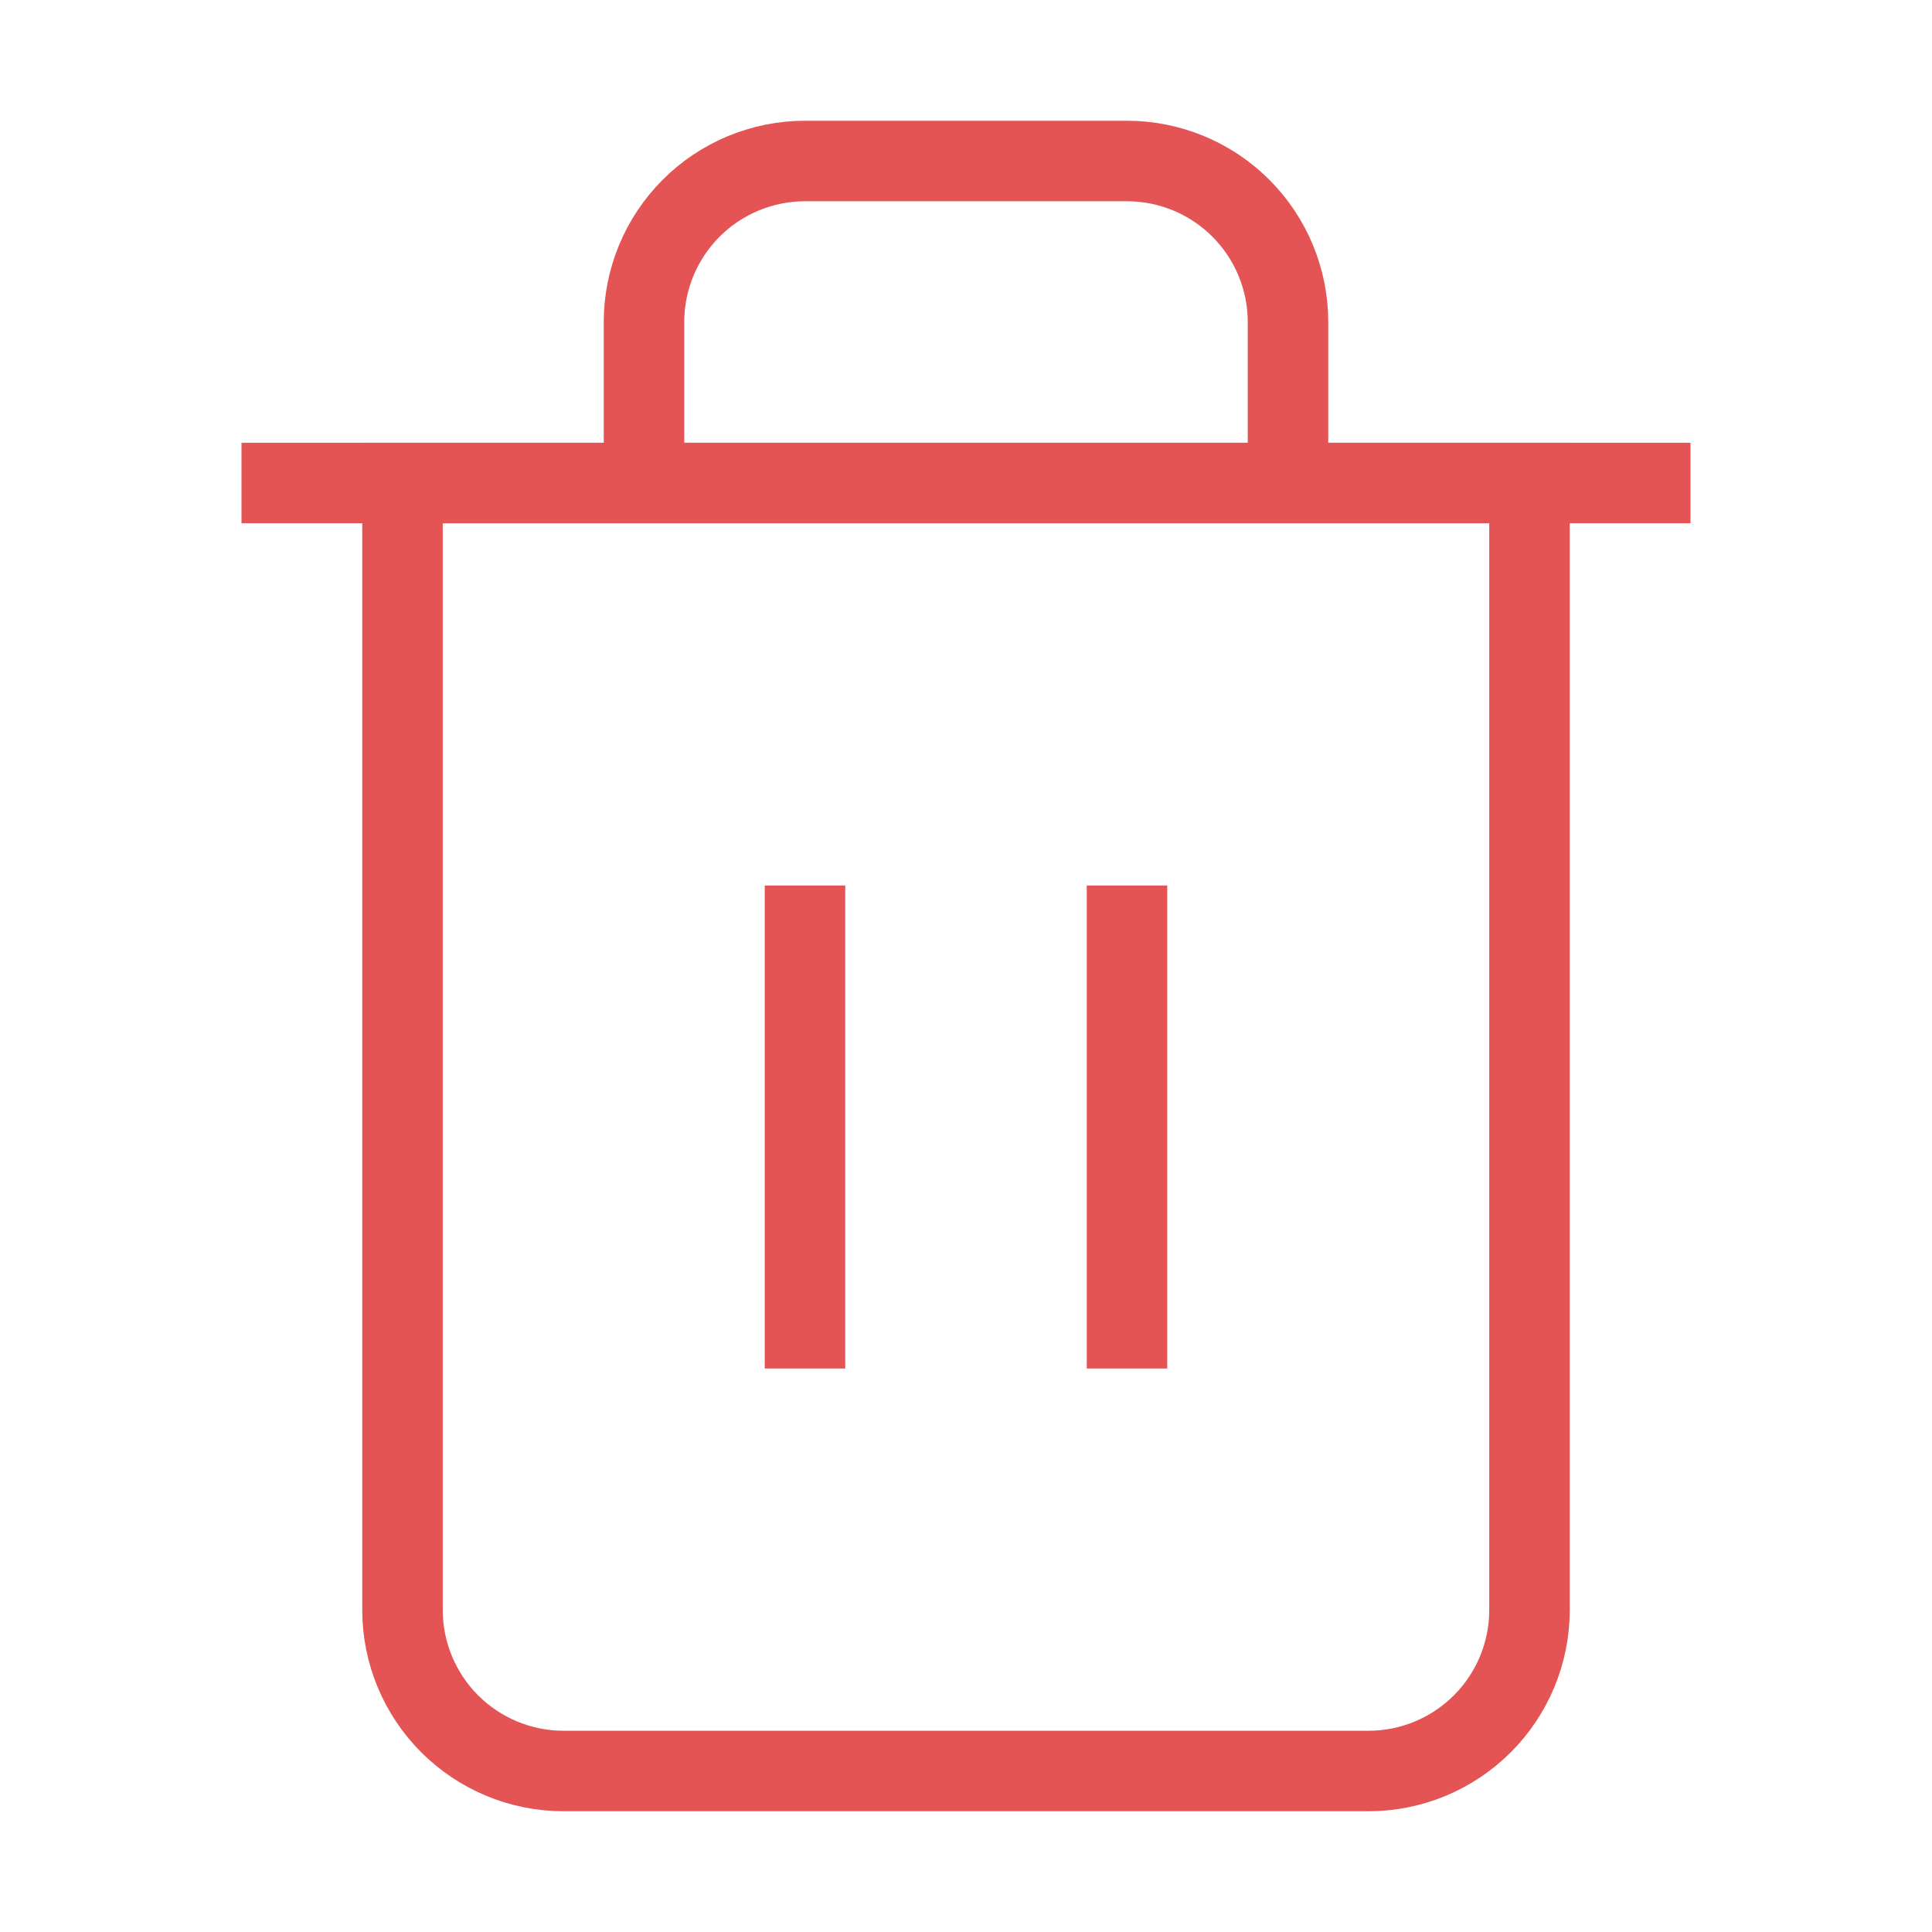 <svg width="24" height="24" viewBox="0 0 24 24" fill="none" xmlns="http://www.w3.org/2000/svg">
<path d="M3 6H5H21" stroke="#E55454" strokeWidth="2" strokeLinecap="round" strokeLinejoin="round"/>
<path d="M8 6V4C8 3.47 8.211 2.961 8.586 2.586C8.961 2.211 9.47 2 10 2H14C14.53 2 15.039 2.211 15.414 2.586C15.789 2.961 16 3.47 16 4V6M19 6V20C19 20.53 18.789 21.039 18.414 21.414C18.039 21.789 17.53 22 17 22H7C6.47 22 5.961 21.789 5.586 21.414C5.211 21.039 5 20.53 5 20V6H19Z" stroke="#E55454" strokeWidth="2" strokeLinecap="round" strokeLinejoin="round"/>
<path d="M10 11V17" stroke="#E55454" strokeWidth="2" strokeLinecap="round" strokeLinejoin="round"/>
<path d="M14 11V17" stroke="#E55454" strokeWidth="2" strokeLinecap="round" strokeLinejoin="round"/>
</svg>
